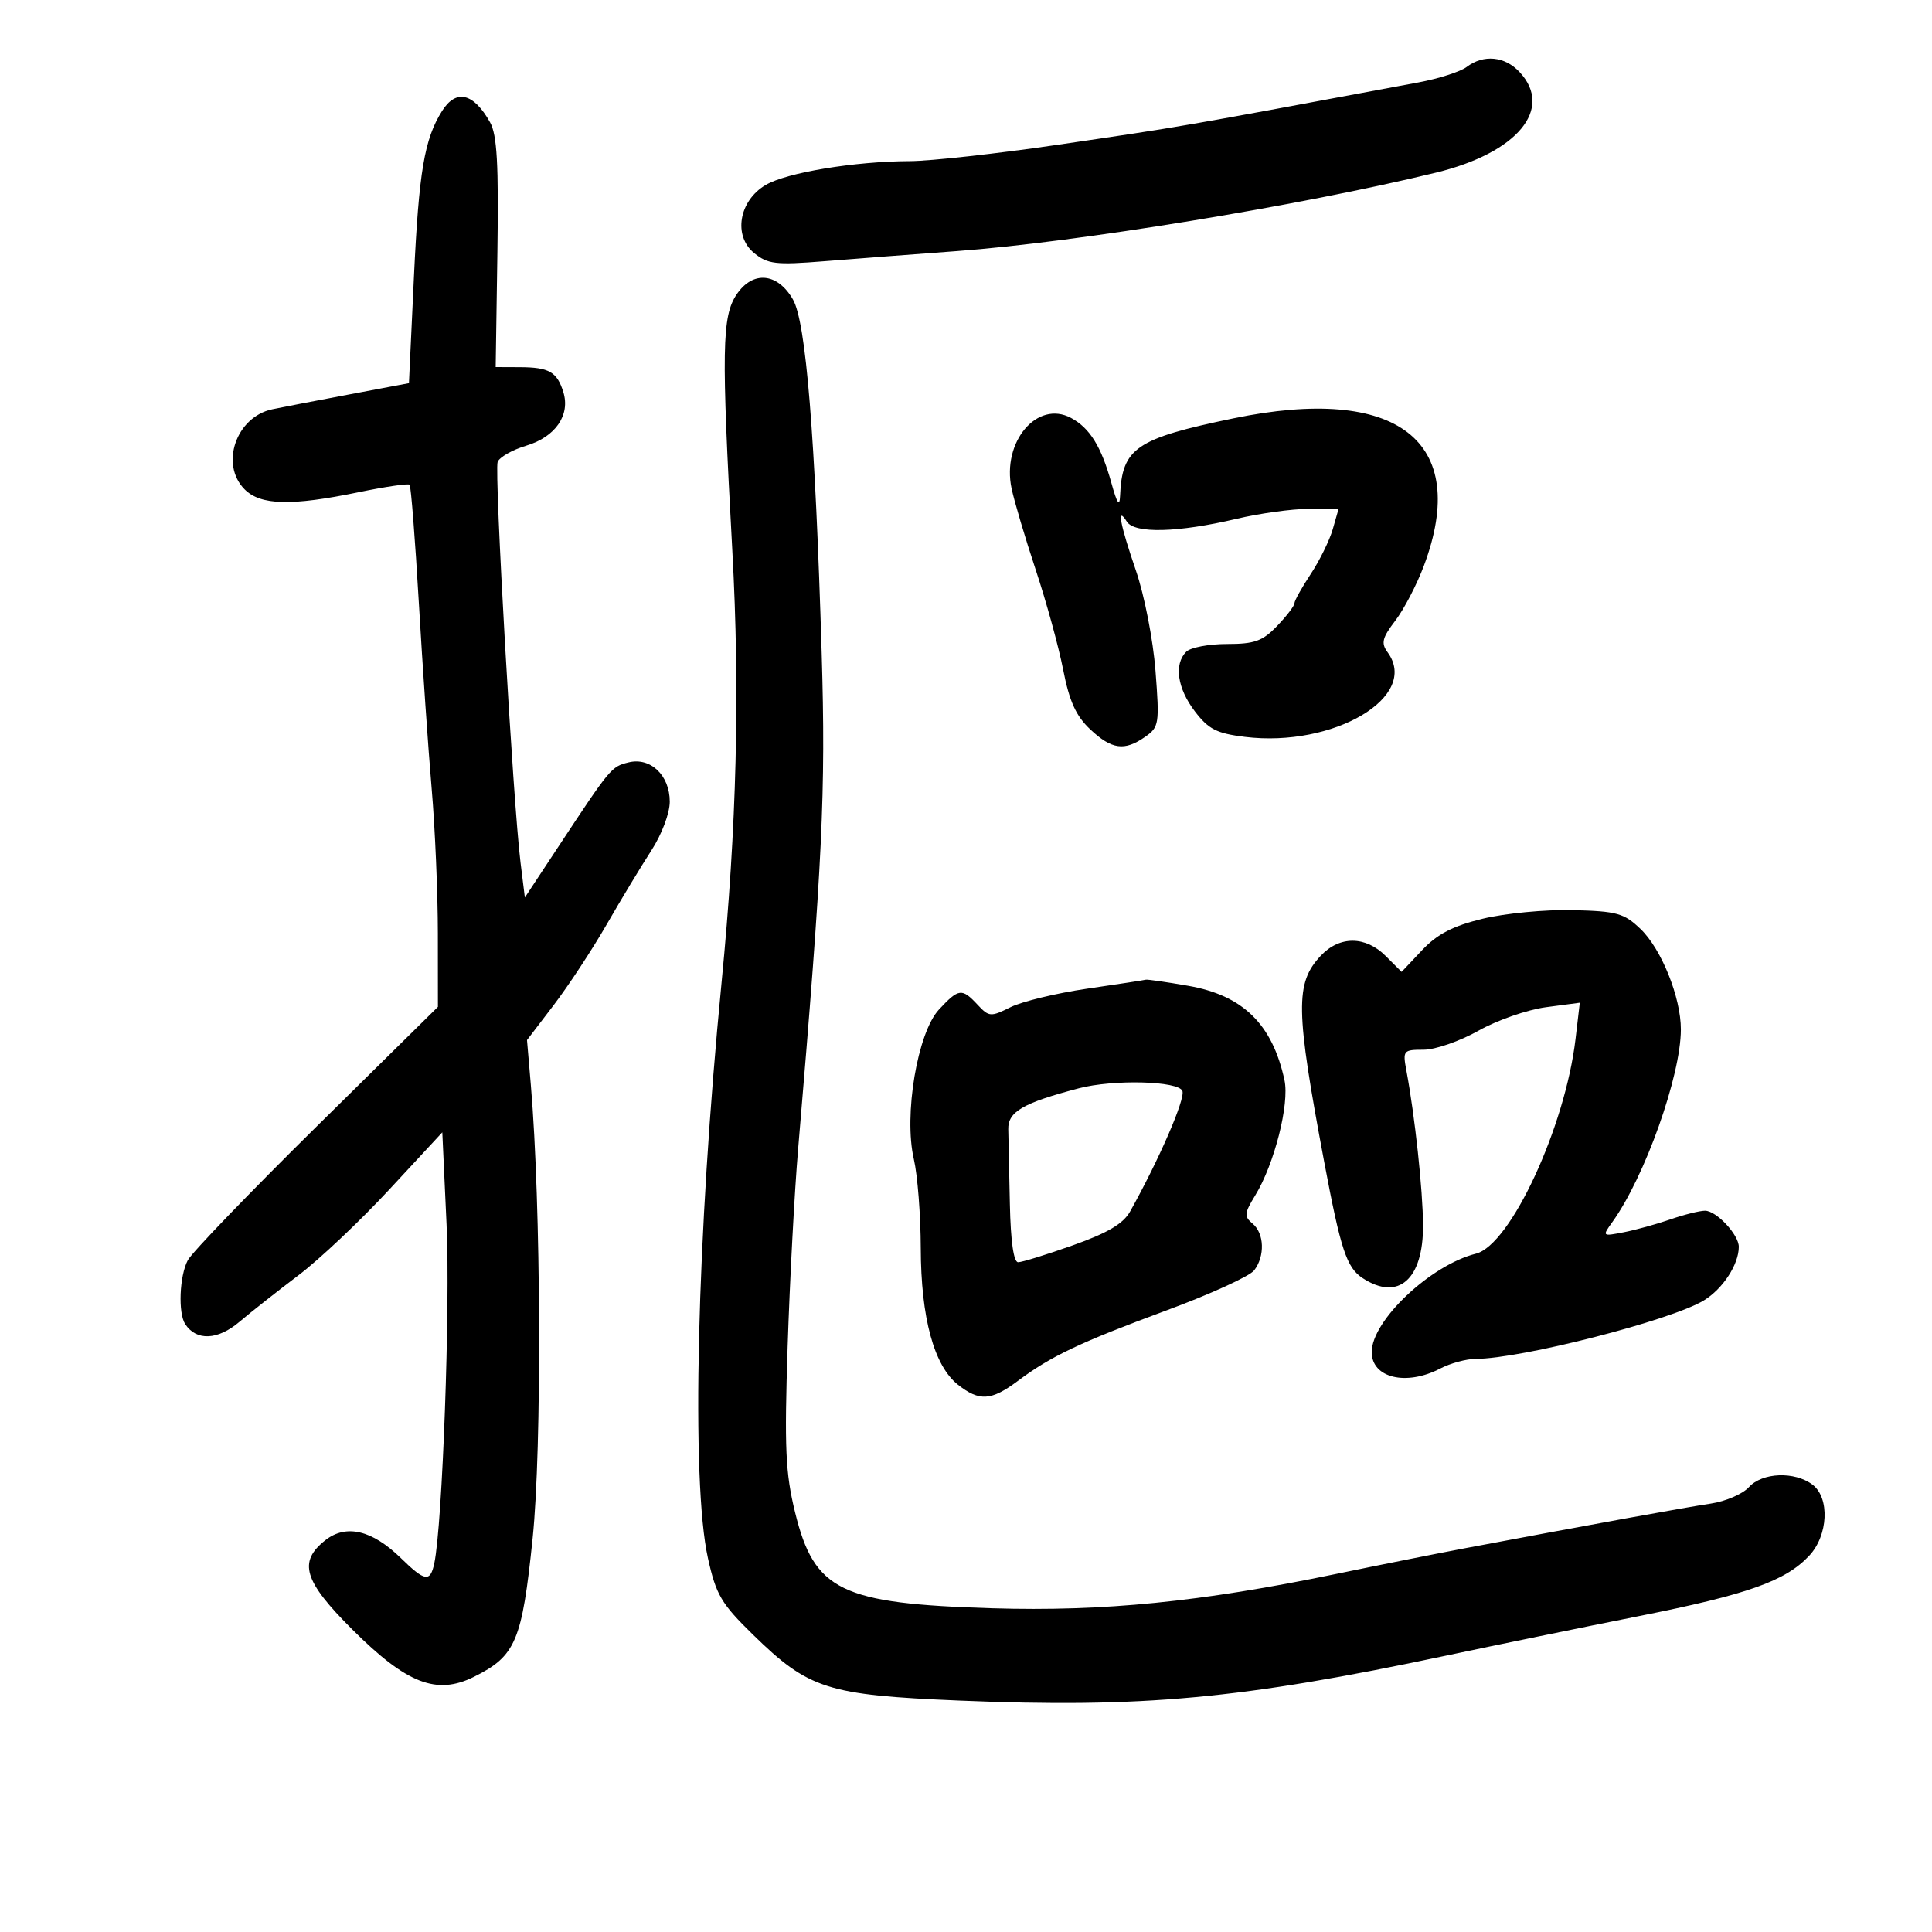 <svg xmlns="http://www.w3.org/2000/svg" width="300" height="300" viewBox="0 0 300 300" version="1.1">
	<path d="M 227.744 10.396 C 226.778 11.129, 223.403 12.211, 220.244 12.800 C 181.865 19.950, 184.033 19.576, 164.282 22.474 C 154.812 23.863, 144.462 25.009, 141.282 25.020 C 132.707 25.049, 122.156 26.795, 118.889 28.725 C 114.740 31.176, 113.821 36.623, 117.106 39.297 C 119.231 41.026, 120.454 41.168, 128 40.563 C 132.675 40.188, 141.915 39.482, 148.533 38.994 C 167.233 37.615, 201.881 31.942, 223 26.800 C 235.619 23.728, 241.285 16.903, 235.961 11.189 C 233.667 8.727, 230.364 8.408, 227.744 10.396 M 68.631 17.250 C 65.898 21.596, 65.044 26.647, 64.275 43 L 63.500 59.500 54 61.292 C 48.775 62.277, 43.500 63.295, 42.278 63.554 C 36.653 64.744, 34.118 72.118, 38 76 C 40.467 78.467, 45.251 78.585, 55.647 76.438 C 59.806 75.579, 63.386 75.052, 63.601 75.268 C 63.817 75.483, 64.463 83.724, 65.037 93.580 C 65.612 103.436, 66.509 116.450, 67.032 122.500 C 67.555 128.550, 67.987 138.640, 67.991 144.922 L 68 156.343 49.165 174.922 C 38.805 185.140, 29.805 194.483, 29.165 195.684 C 27.866 198.120, 27.634 203.898, 28.765 205.615 C 30.498 208.246, 33.808 208.107, 37.168 205.262 C 39.001 203.710, 43.137 200.449, 46.360 198.014 C 49.582 195.580, 55.923 189.592, 60.450 184.707 L 68.681 175.827 69.343 190.164 C 69.931 202.890, 68.704 236.770, 67.438 242.750 C 66.810 245.720, 65.986 245.593, 62.261 241.950 C 57.803 237.593, 53.747 236.625, 50.534 239.152 C 46.249 242.522, 47.151 245.499, 54.750 253.071 C 63.162 261.452, 67.802 263.253, 73.588 260.379 C 80.085 257.152, 81.057 254.858, 82.708 238.860 C 84.159 224.796, 84.010 186.997, 82.431 168.500 L 81.833 161.500 85.982 156.063 C 88.264 153.072, 91.961 147.447, 94.198 143.563 C 96.435 139.678, 99.556 134.510, 101.133 132.079 C 102.758 129.572, 104 126.282, 104 124.484 C 104 120.381, 100.998 117.533, 97.580 118.391 C 94.920 119.058, 94.798 119.205, 86.732 131.431 L 81.500 139.362 80.827 133.931 C 79.666 124.573, 76.729 73.149, 77.273 71.730 C 77.558 70.987, 79.560 69.849, 81.720 69.202 C 86.247 67.846, 88.589 64.452, 87.470 60.869 C 86.494 57.744, 85.253 57.034, 80.735 57.015 L 76.969 57 77.235 39.250 C 77.440 25.504, 77.184 20.936, 76.100 19 C 73.532 14.414, 70.815 13.777, 68.631 17.250 M 114.399 45.698 C 112.093 49.100, 112.005 54.268, 113.716 85.512 C 114.920 107.484, 114.400 128.409, 112.051 152.500 C 108.193 192.071, 107.291 230.046, 109.928 241.945 C 111.193 247.653, 111.992 249.011, 116.928 253.833 C 125.588 262.293, 128.456 263.208, 149 264.066 C 177.275 265.246, 192.787 263.814, 224.500 257.095 C 232.200 255.464, 245.700 252.697, 254.500 250.947 C 271.377 247.592, 277.226 245.518, 280.931 241.574 C 283.887 238.427, 284.161 232.588, 281.448 230.537 C 278.666 228.433, 273.643 228.632, 271.566 230.927 C 270.607 231.987, 267.949 233.133, 265.661 233.474 C 261.807 234.047, 246.775 236.778, 227.500 240.406 C 223.100 241.234, 214.087 243.032, 207.470 244.401 C 186.497 248.740, 171.359 250.253, 154.120 249.732 C 130.531 249.019, 126.449 247.035, 123.457 234.826 C 121.964 228.733, 121.790 224.840, 122.304 209.074 C 122.637 198.858, 123.367 185.100, 123.926 178.500 C 127.736 133.525, 128.237 122.998, 127.593 101.500 C 126.573 67.485, 125.156 50.026, 123.128 46.500 C 120.736 42.342, 116.912 41.990, 114.399 45.698 M 191.500 64.968 C 176.381 68.102, 174.230 69.573, 173.924 77 C 173.851 78.773, 173.459 78.191, 172.577 75 C 171.011 69.339, 169.223 66.457, 166.306 64.896 C 161.053 62.085, 155.548 68.613, 157.075 75.843 C 157.499 77.854, 159.190 83.550, 160.832 88.500 C 162.474 93.450, 164.390 100.425, 165.089 104 C 166.050 108.911, 167.076 111.172, 169.286 113.250 C 172.633 116.396, 174.606 116.664, 177.823 114.412 C 179.980 112.900, 180.058 112.405, 179.424 104.162 C 179.053 99.342, 177.702 92.429, 176.379 88.576 C 173.899 81.356, 173.360 78.440, 174.979 81 C 176.168 82.880, 182.916 82.707, 192 80.563 C 195.575 79.720, 200.606 79.023, 203.180 79.015 L 207.860 79 206.952 82.168 C 206.452 83.911, 204.908 87.051, 203.522 89.147 C 202.135 91.242, 201 93.280, 201 93.674 C 201 94.068, 199.791 95.653, 198.313 97.195 C 196.055 99.552, 194.809 100, 190.513 100 C 187.701 100, 184.860 100.540, 184.200 101.200 C 182.269 103.131, 182.809 106.883, 185.534 110.456 C 187.652 113.233, 188.924 113.883, 193.284 114.420 C 207.094 116.121, 220.509 108.182, 215.471 101.291 C 214.424 99.859, 214.620 99.054, 216.666 96.371 C 218.012 94.607, 220.011 90.764, 221.109 87.832 C 228.359 68.466, 216.986 59.685, 191.500 64.968 M 230.249 142.656 C 225.589 143.787, 223.190 145.031, 220.820 147.544 L 217.641 150.914 215.184 148.457 C 212.040 145.312, 208.015 145.290, 205.092 148.402 C 201.089 152.664, 201.157 156.693, 205.637 180.500 C 208.191 194.069, 209.108 196.841, 211.585 198.463 C 217.123 202.093, 221.014 198.687, 220.969 190.250 C 220.940 184.781, 219.701 173.276, 218.386 166.250 C 217.800 163.120, 217.899 163, 221.058 163 C 222.862 163, 226.692 161.671, 229.570 160.048 C 232.447 158.424, 237.166 156.782, 240.056 156.398 L 245.310 155.701 244.651 161.312 C 243.044 174.985, 234.539 193.325, 229.182 194.669 C 222.131 196.439, 213 205.062, 213 209.950 C 213 213.971, 218.358 215.259, 223.636 212.506 C 225.211 211.685, 227.689 211.010, 229.143 211.006 C 236.214 210.990, 259.505 205.022, 264.578 201.927 C 267.535 200.124, 270 196.340, 270 193.606 C 270 191.721, 266.521 188, 264.758 188 C 263.930 188, 261.507 188.605, 259.376 189.345 C 257.244 190.085, 253.983 190.985, 252.128 191.345 C 248.787 191.993, 248.771 191.978, 250.373 189.749 C 255.421 182.721, 260.994 167.050, 261.005 159.856 C 261.012 154.885, 257.995 147.370, 254.740 144.251 C 252.176 141.794, 251.079 141.490, 244.189 141.323 C 239.960 141.221, 233.687 141.821, 230.249 142.656 M 168.821 153.518 C 164.047 154.214, 158.684 155.510, 156.902 156.399 C 153.830 157.931, 153.566 157.911, 151.792 156.008 C 149.367 153.404, 148.873 153.465, 145.810 156.750 C 142.459 160.345, 140.307 173.148, 141.903 180 C 142.480 182.475, 142.962 188.690, 142.976 193.812 C 143.004 204.641, 145.036 212.097, 148.758 215.024 C 152.079 217.636, 153.920 217.517, 158.056 214.422 C 163.188 210.582, 167.678 208.454, 181.230 203.441 C 187.978 200.945, 194.063 198.163, 194.750 197.260 C 196.448 195.030, 196.325 191.514, 194.496 189.997 C 193.167 188.894, 193.215 188.385, 194.908 185.624 C 197.880 180.776, 200.253 171.440, 199.455 167.733 C 197.584 159.044, 193.007 154.555, 184.509 153.075 C 181.114 152.484, 178.148 152.057, 177.918 152.126 C 177.688 152.196, 173.594 152.822, 168.821 153.518 M 167.500 168.994 C 158.841 171.272, 156.498 172.634, 156.563 175.351 C 156.597 176.808, 156.709 182.050, 156.813 187 C 156.932 192.728, 157.397 196, 158.093 196 C 158.694 196, 162.523 194.815, 166.602 193.367 C 171.999 191.451, 174.417 190.021, 175.483 188.117 C 179.961 180.112, 184.075 170.637, 183.604 169.409 C 183.002 167.842, 172.872 167.581, 167.500 168.994" stroke="none" fill="black" fill-rule="evenodd"/>
</svg>